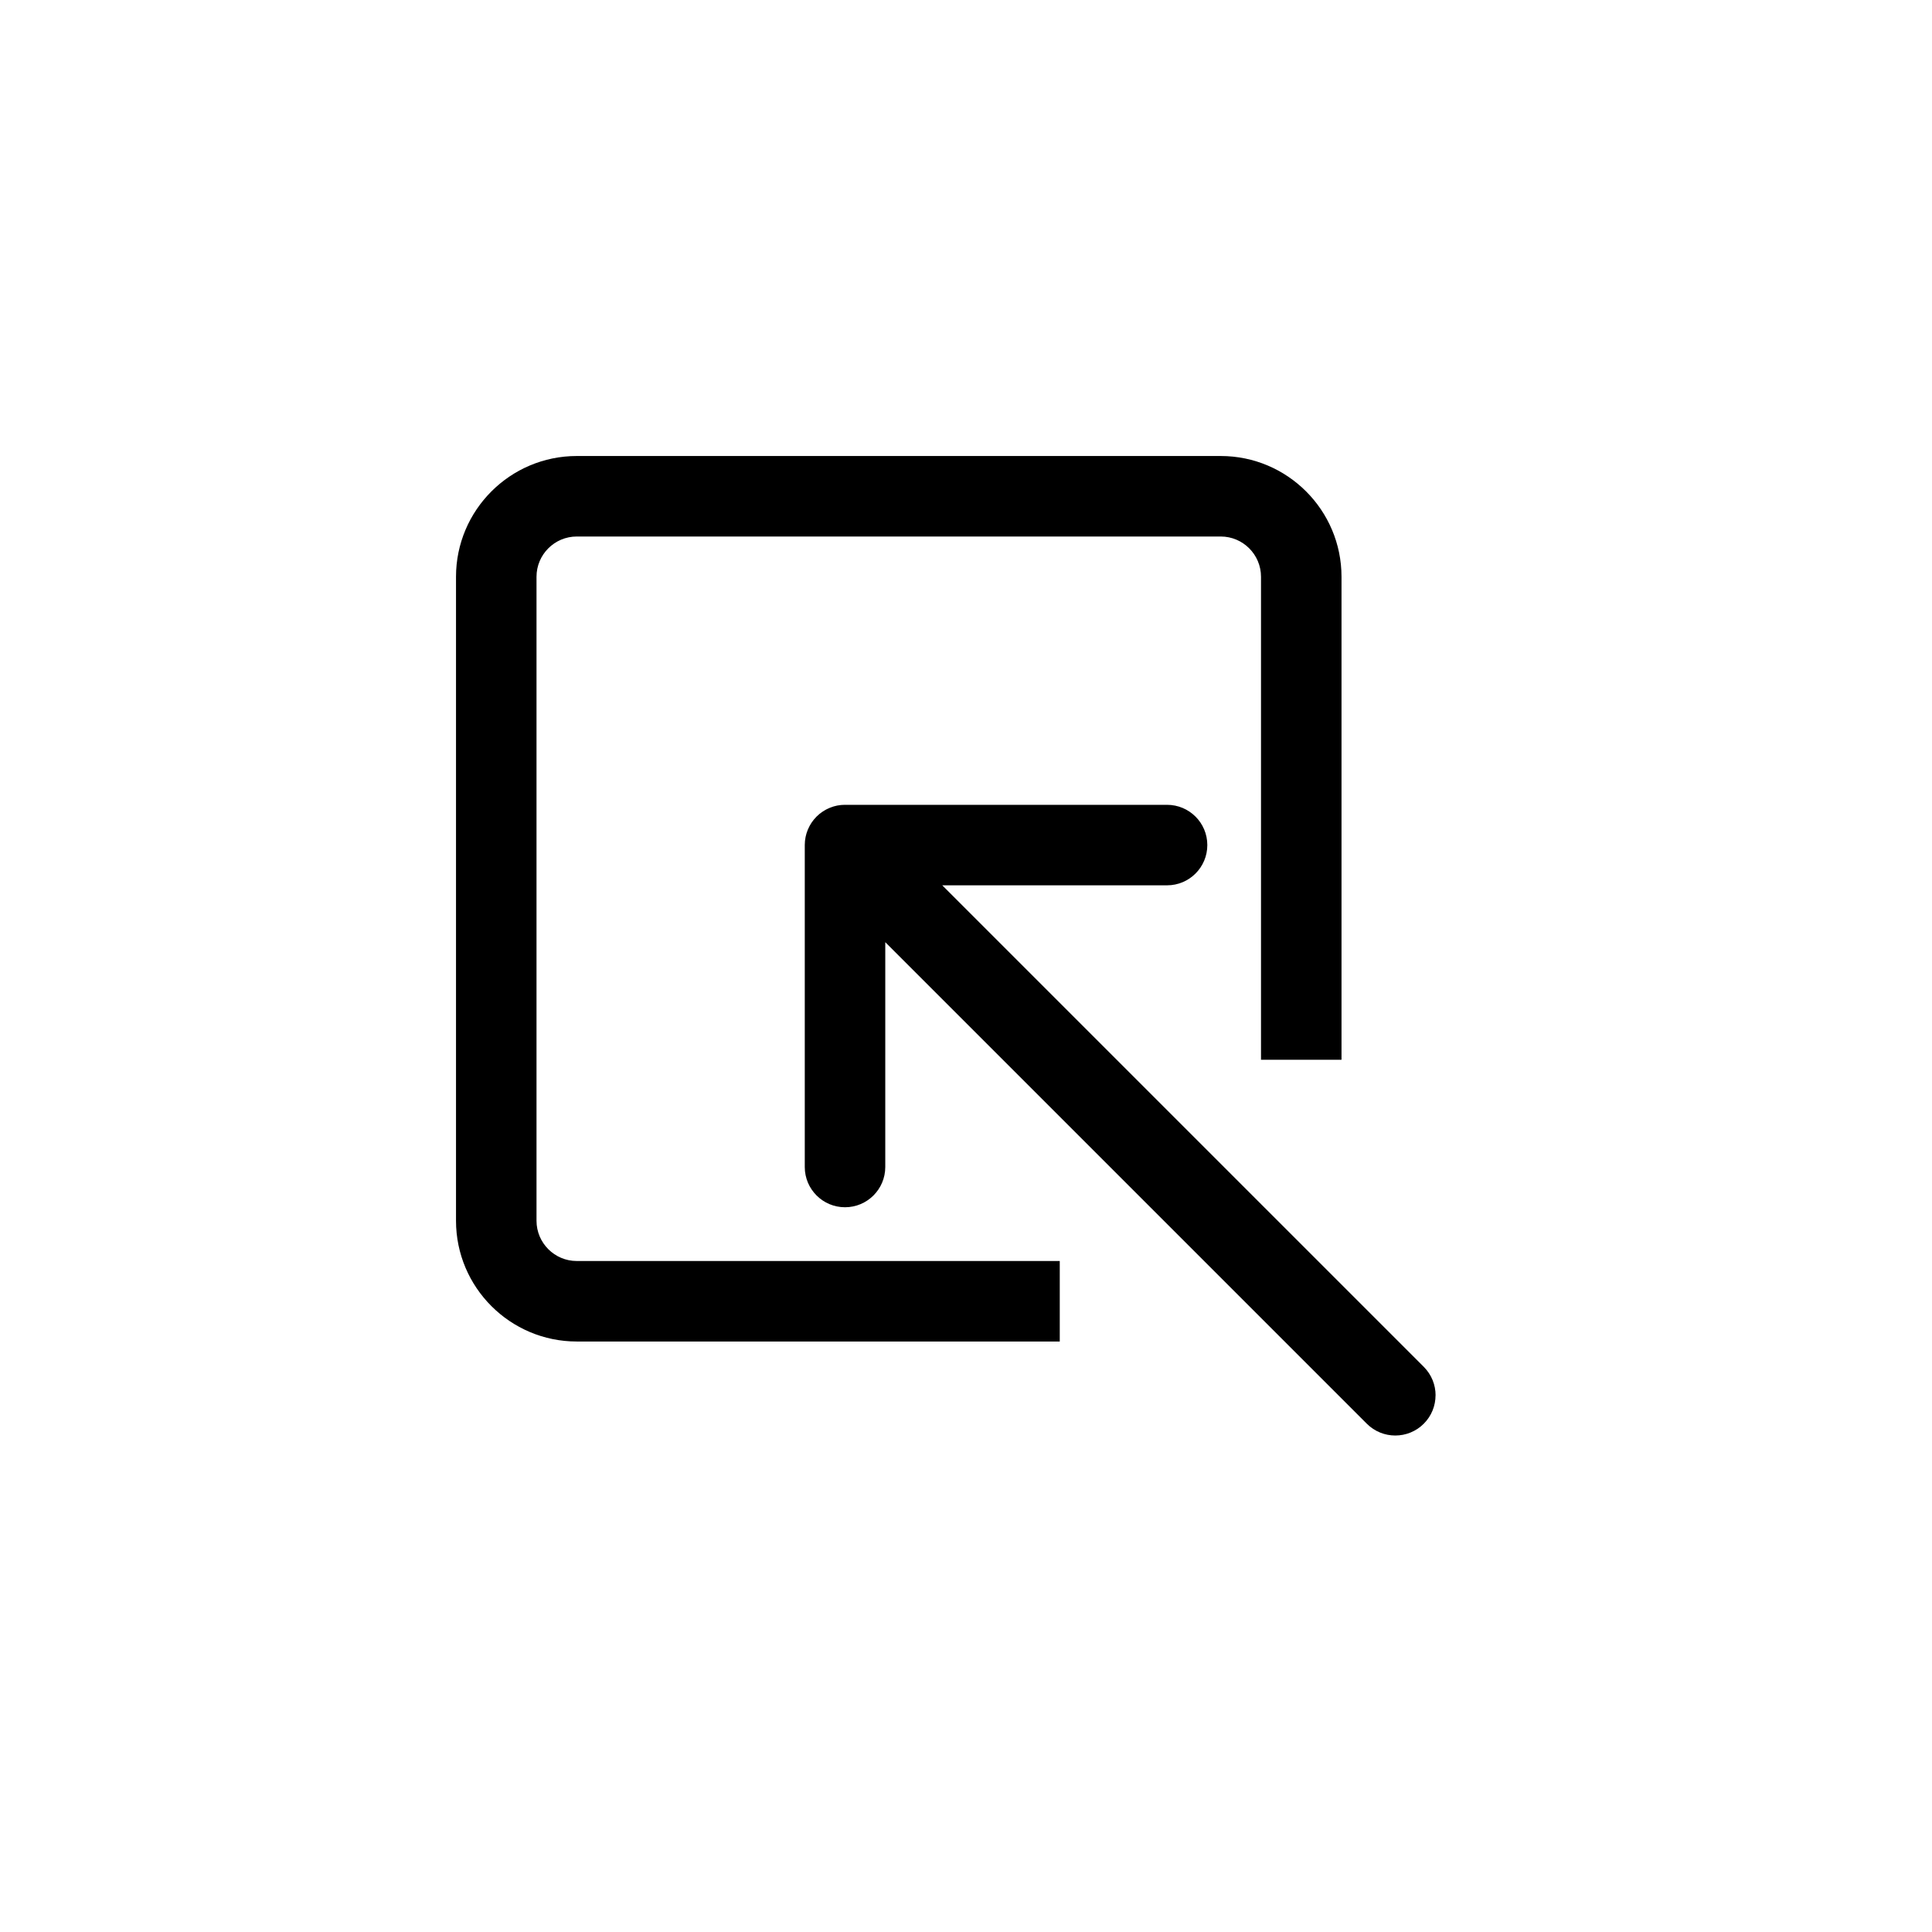 <svg xmlns="http://www.w3.org/2000/svg" viewBox="0 0 864 864"><path d="M203.93 257.93v288c0 29.78 24.22 54 54 54h216v-36h-216c-9.92 0-18-8.08-18-18v-288c0-9.92 8.08-18 18-18h288c9.92 0 18 8.08 18 18v216h36v-216c0-29.78-24.22-54-54-54h-288c-29.78 0-54 24.22-54 54"/><path d="M642 624c0-4.61-1.76-9.21-5.27-12.73L421.38 395.92h100.54c9.94 0 18-8.06 18-18s-8.06-18-18-18H377.74c-.53 0-1.06.03-1.59.08-.29.03-.57.08-.86.12s-.59.08-.88.13c-.32.06-.63.15-.94.23-.26.06-.51.12-.77.2-.31.09-.6.21-.9.32-.25.09-.51.18-.76.28-.28.12-.55.25-.83.38-.26.12-.52.24-.77.37-.27.14-.52.3-.78.46-.25.15-.49.29-.73.44-.29.2-.57.41-.85.62-.19.14-.38.27-.57.42-.92.76-1.77 1.6-2.52 2.52-.15.19-.28.38-.43.57-.21.28-.42.55-.62.84-.16.24-.3.49-.45.74-.15.26-.31.51-.45.77s-.25.52-.38.78c-.13.27-.26.53-.38.81-.11.26-.19.52-.29.78-.11.29-.22.58-.31.88-.08.26-.14.53-.21.8-.08.3-.16.6-.22.91s-.1.63-.14.94c-.04.27-.09.53-.12.8-.06.59-.09 1.18-.09 1.78v144c0 9.94 8.06 18 18 18s18-8.06 18-18V421.35L611.25 636.7c3.51 3.51 8.12 5.27 12.73 5.27s9.21-1.76 12.73-5.27 5.27-8.12 5.27-12.73Z"/></svg>